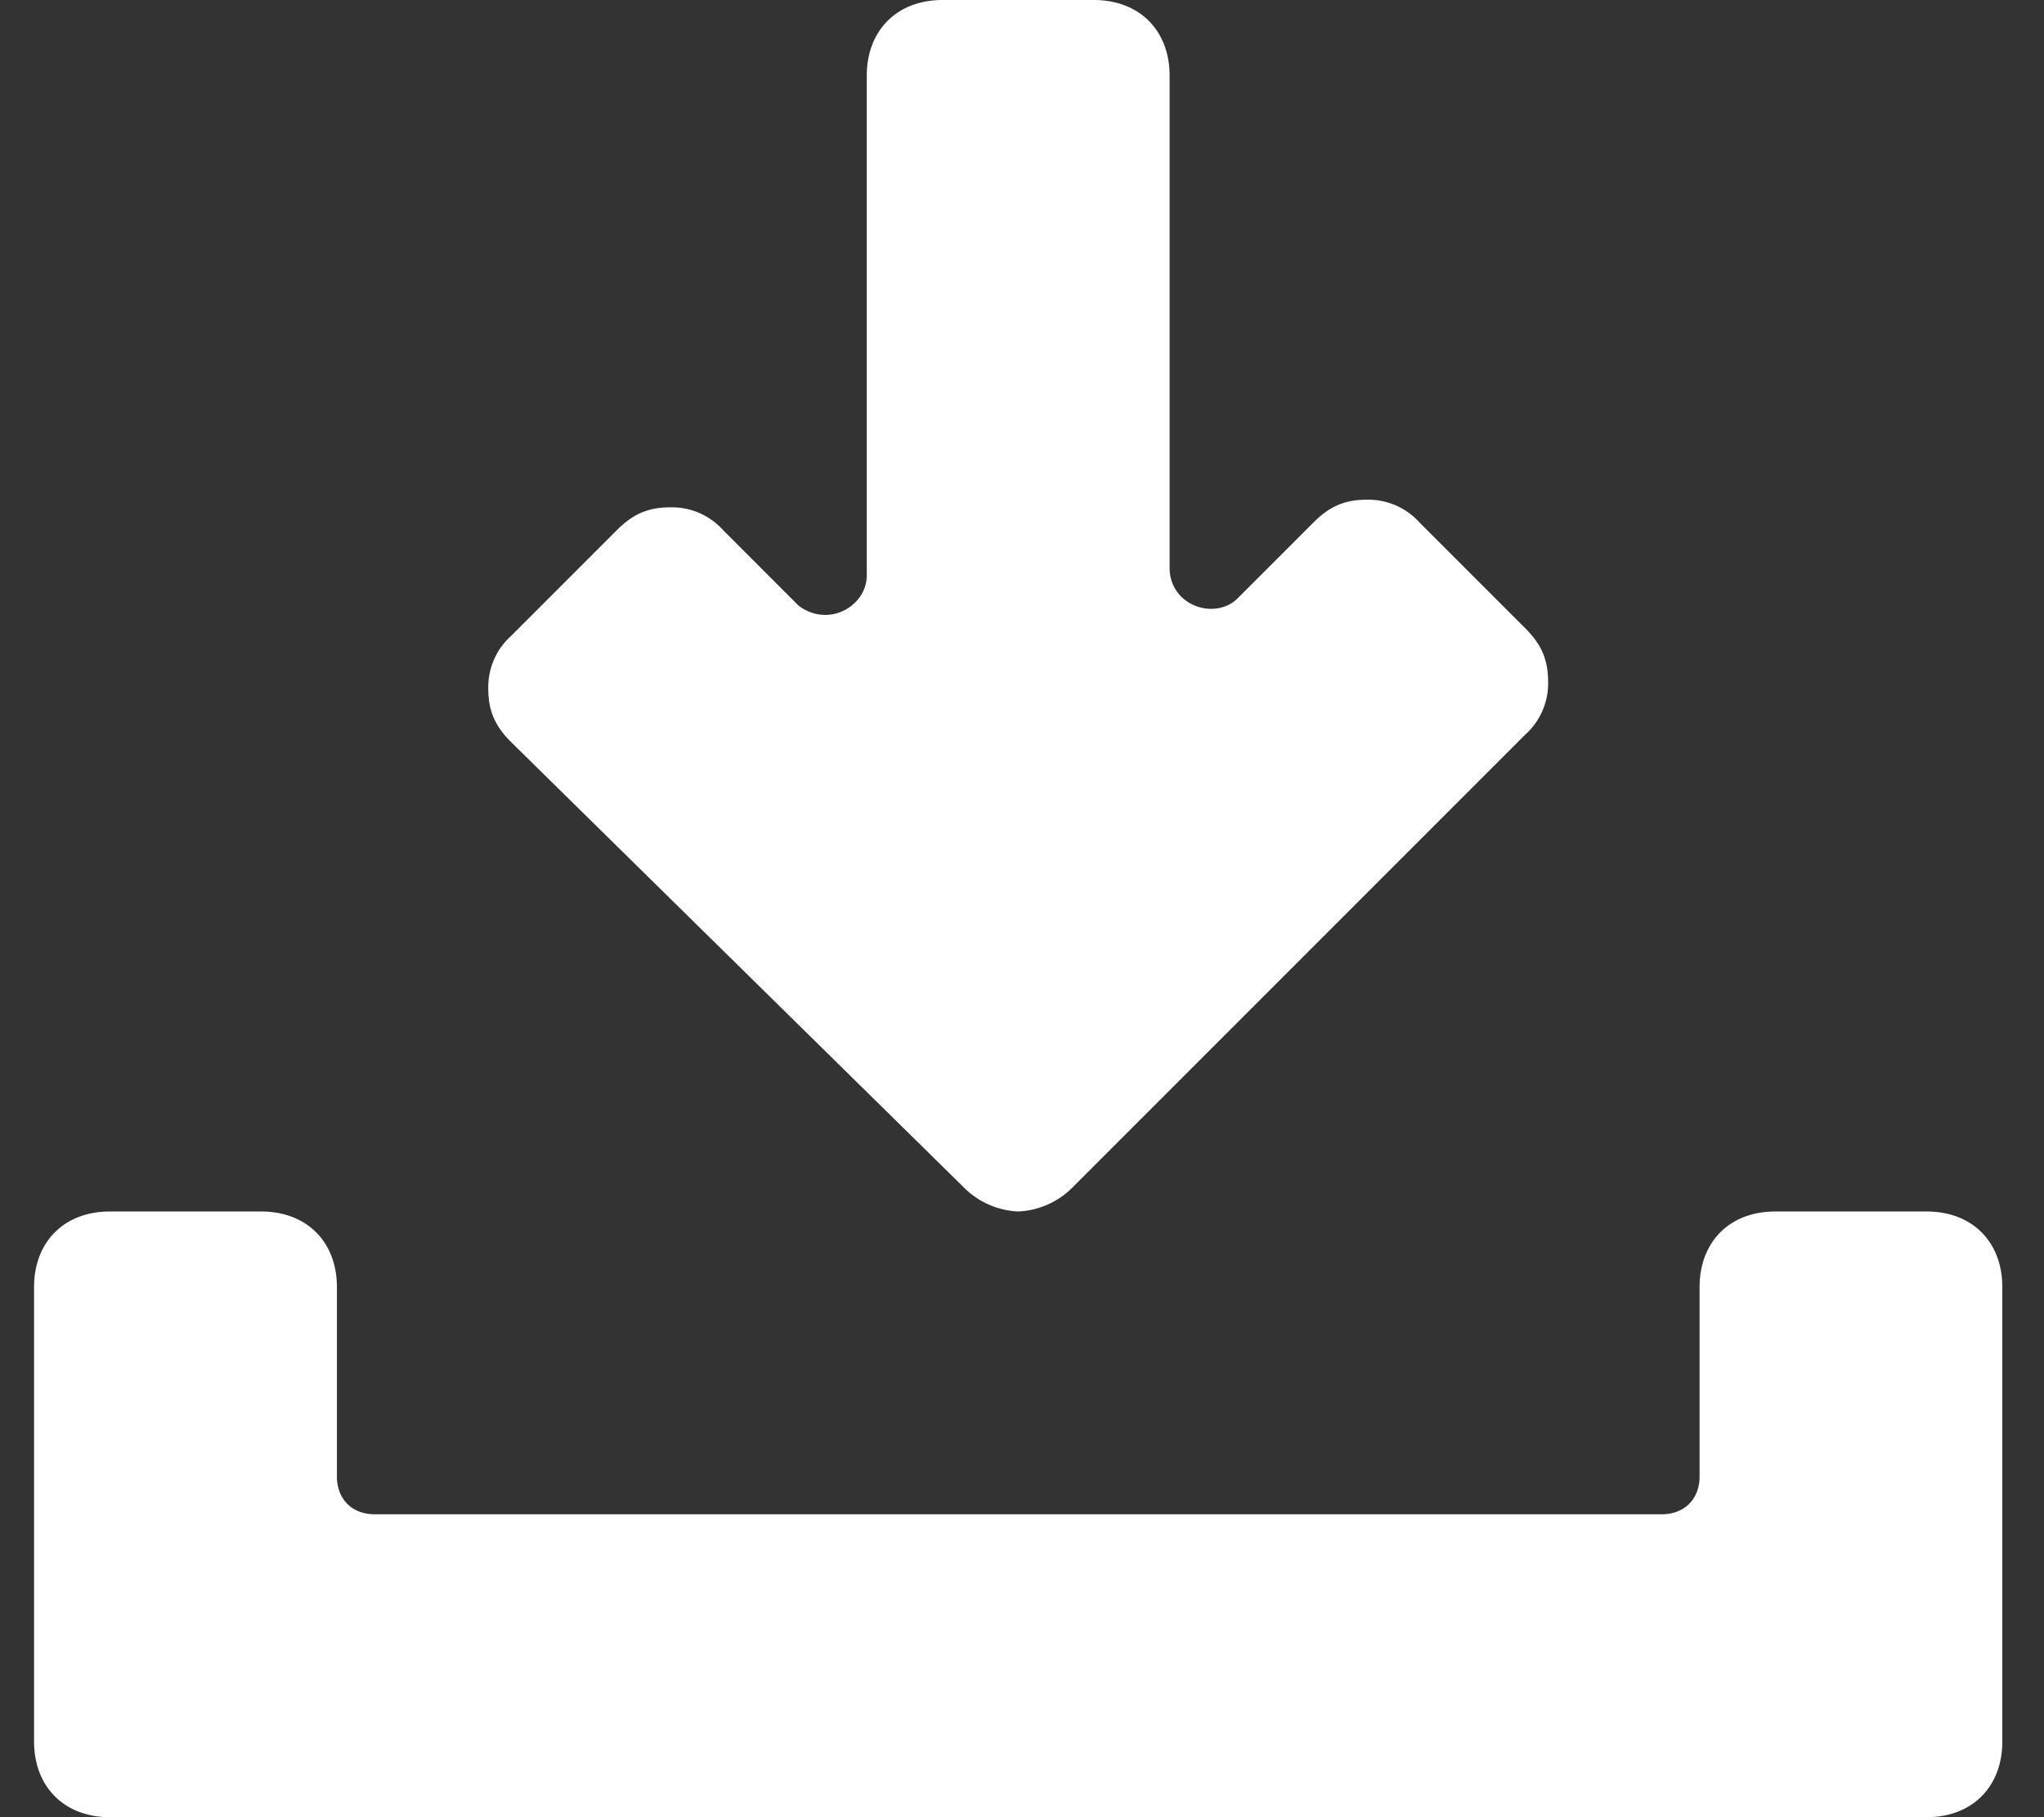 <svg xmlns="http://www.w3.org/2000/svg" width="18" height="16" viewBox="0 0 18 16">
    <rect x="0" y="0" width="18" height="16" fill="#333333" stroke="none"/>
    <g fill="#FFF" fill-rule="nonzero">
        <path d="M16.967 10.667h-1.334c-.4 0-.666.266-.666.666V13c0 .2-.134.333-.334.333H3.3c-.2 0-.333-.133-.333-.333v-1.667c0-.4-.267-.666-.667-.666H.967c-.4 0-.667.266-.667.666v4c0 .4.267.667.667.667h16c.4 0 .666-.267.666-.667v-4c0-.4-.266-.666-.666-.666zM8.5 10.467a.72.72 0 0 0 .467.2.72.72 0 0 0 .466-.2l4-4a.605.605 0 0 0 .2-.467c0-.2-.066-.333-.2-.467L12.5 4.6a.605.605 0 0 0-.467-.2c-.2 0-.333.067-.466.2l-.667.667c-.2.2-.6.066-.6-.267V.667c0-.4-.267-.667-.667-.667H8.3c-.4 0-.667.267-.667.667v4.4c0 .266-.333.466-.6.266l-.666-.666a.605.605 0 0 0-.467-.2c-.2 0-.333.066-.467.2L4.5 5.6a.605.605 0 0 0-.2.467c0 .2.067.333.2.466l4 3.934z"/>
    </g>
</svg>

